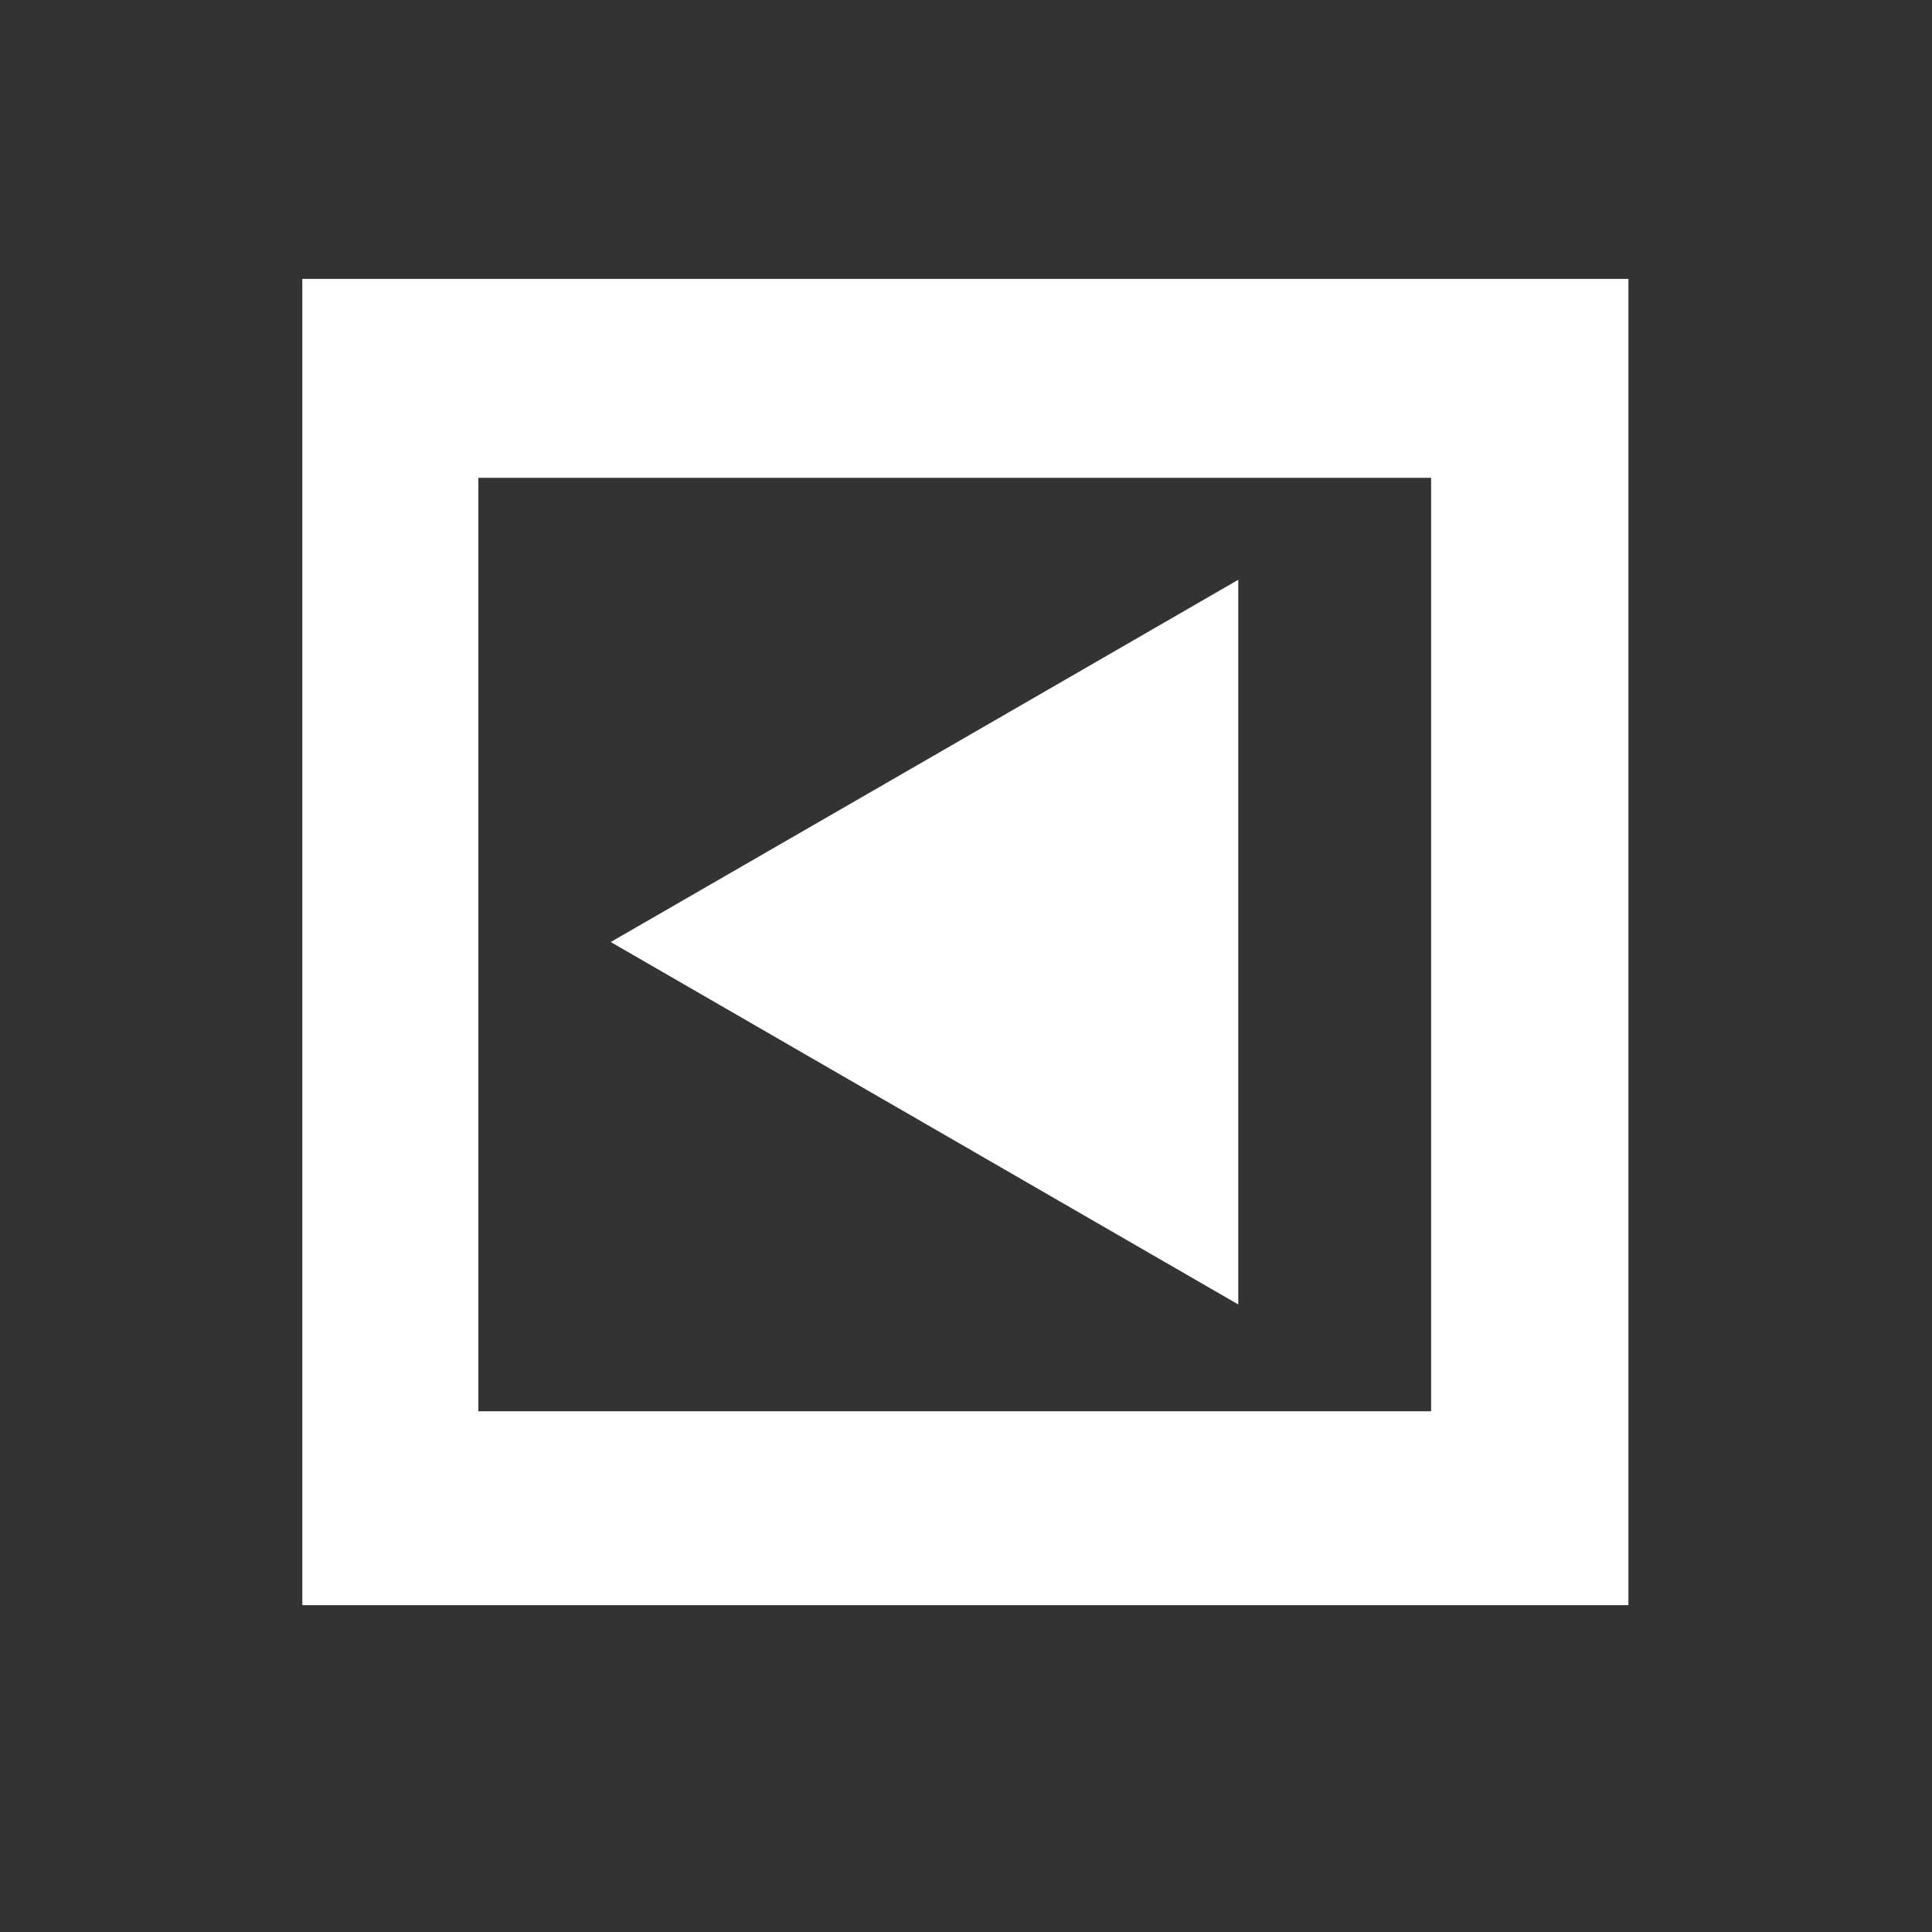 <svg version="1.1" id="Layer_1" xmlns="http://www.w3.org/2000/svg" x="0" y="0" viewBox="0 0 1080 1080" xml:space="preserve"><rect x="0" y="0" width="1080" height="1080" fill="#333333" stroke="none"/><style>.st0{fill:#fff}</style><path class="st0" d="M169 155.9h741.3v741.4H169V155.9zm98.4 633H800V267.1H267.4v521.8z"/><path class="st0" d="M692.2 526.6v202.6L516.8 627.9 341.4 526.6l175.4-101.2 175.4-101.3z"/></svg>